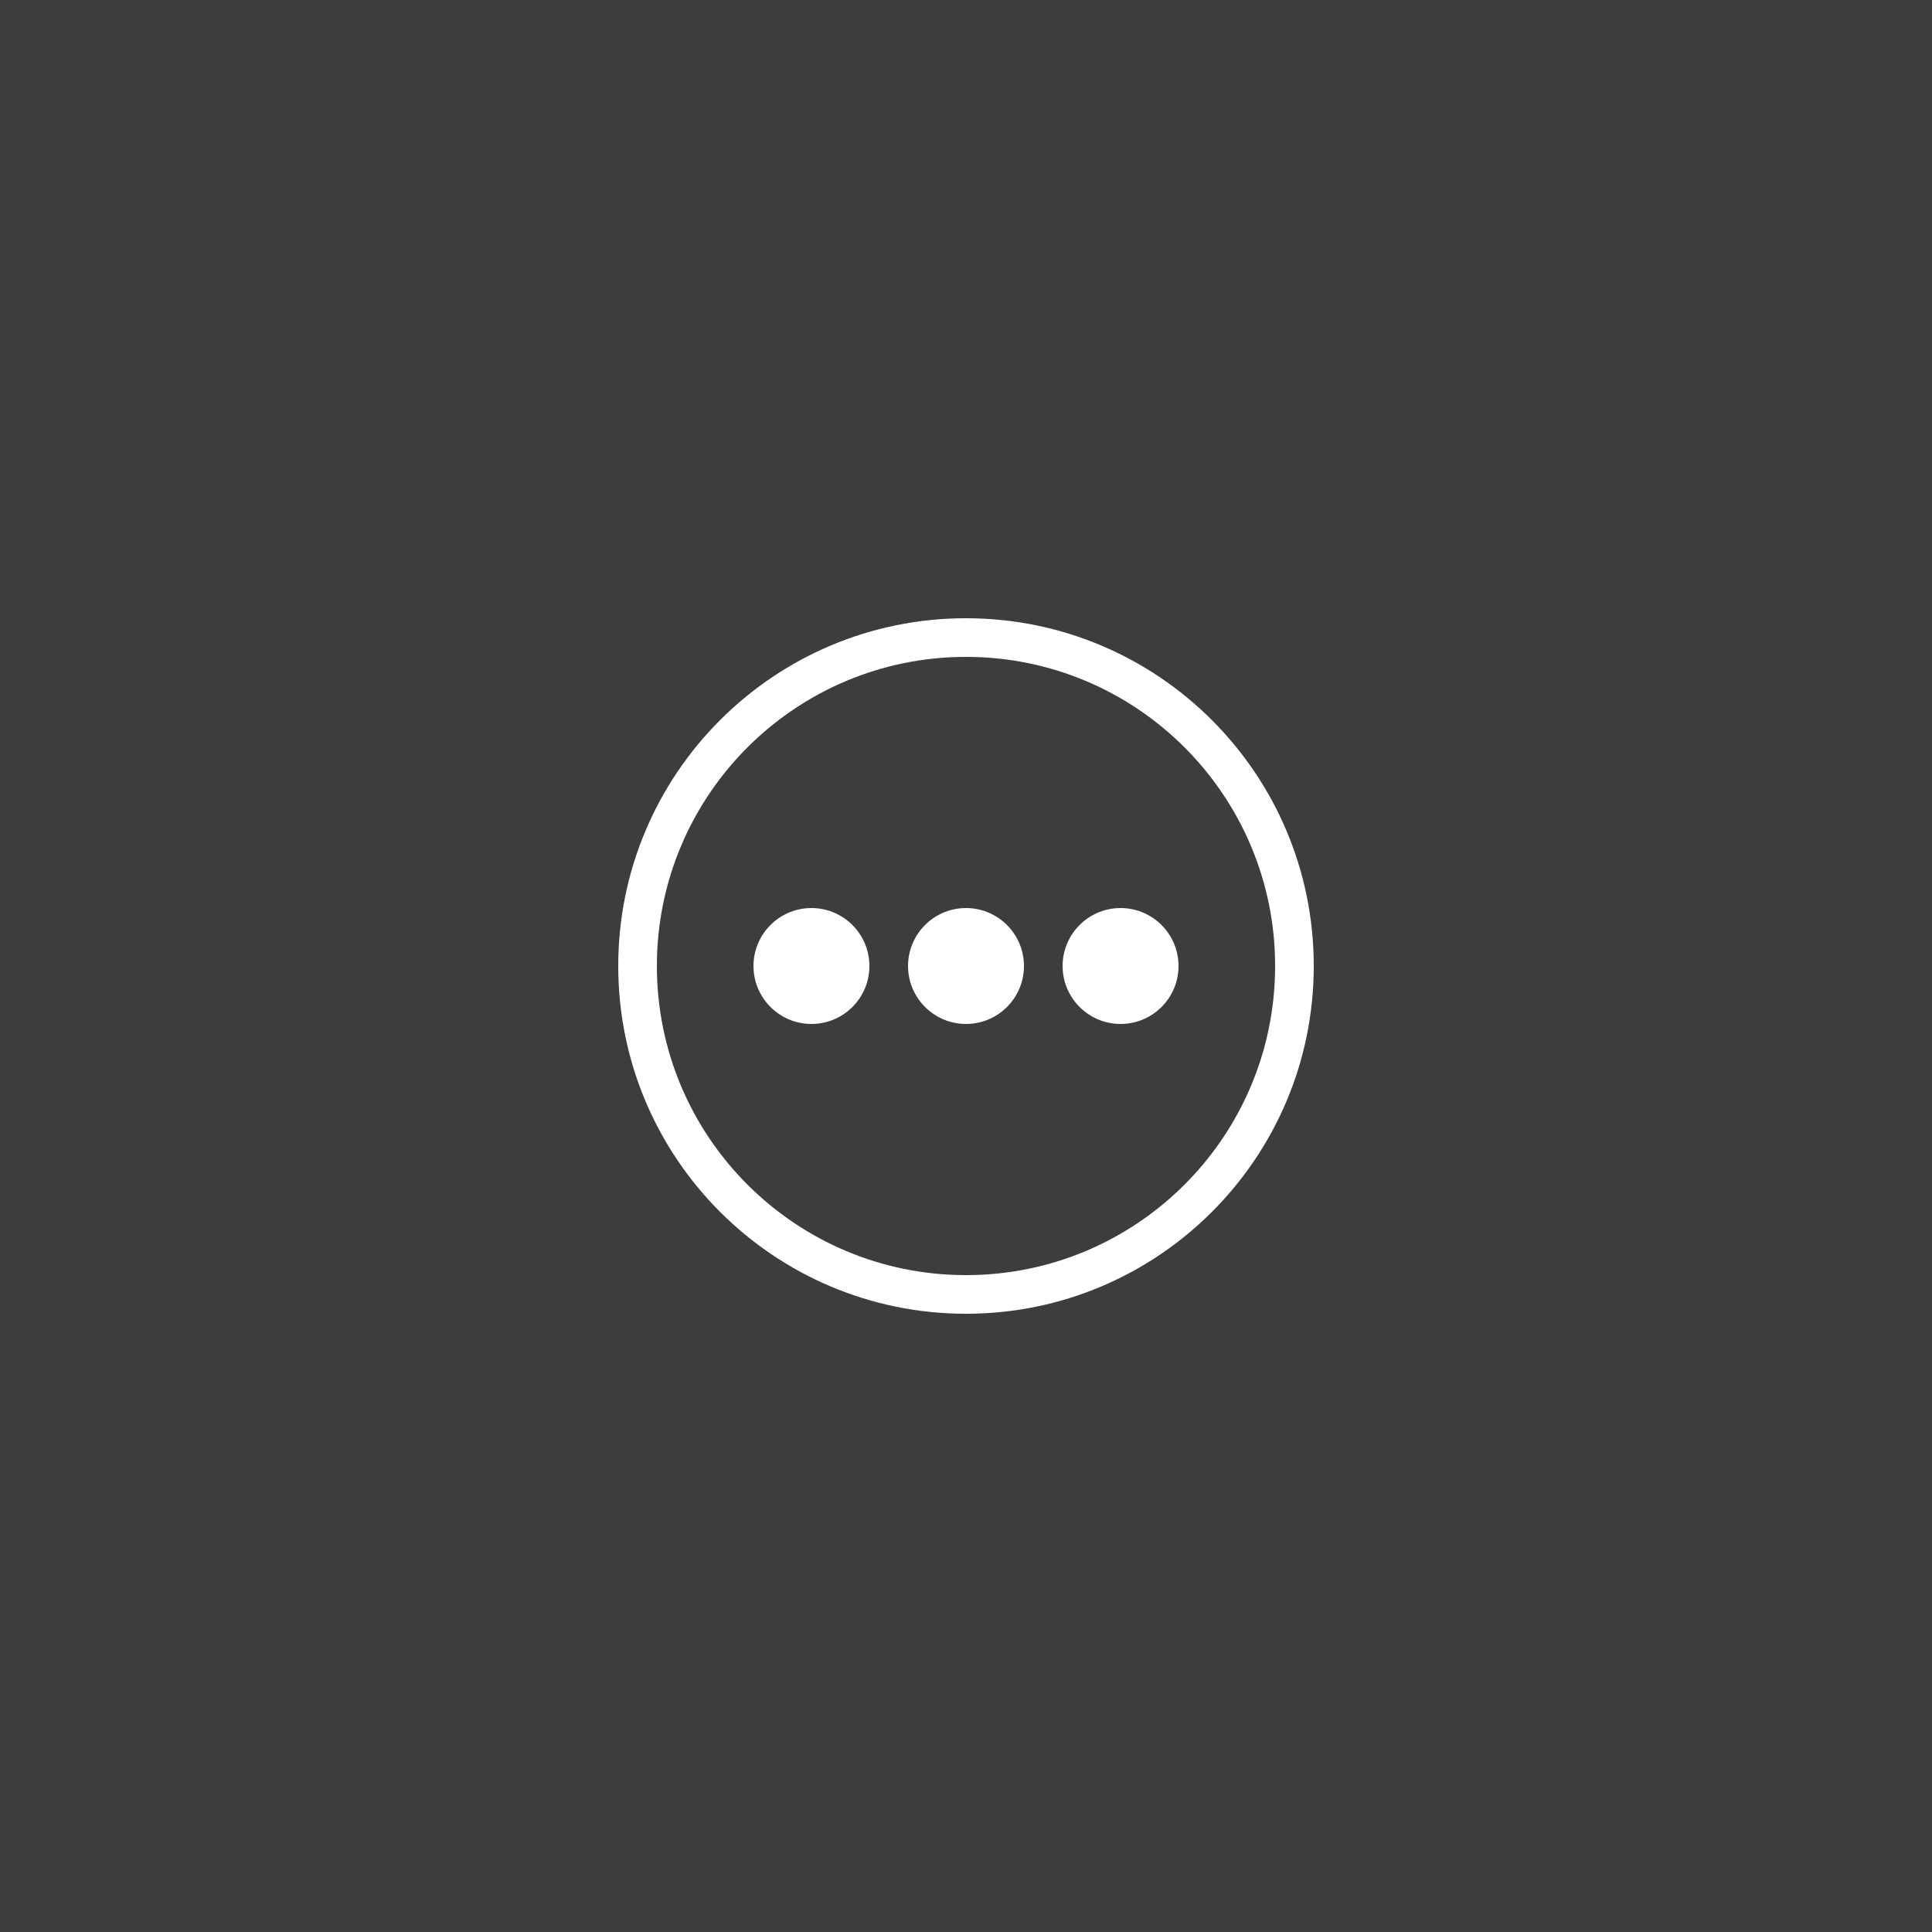 <?xml version="1.0" encoding="UTF-8"?>
<svg width="50px" height="50px" viewBox="0 0 50 50" version="1.1" xmlns="http://www.w3.org/2000/svg" xmlns:xlink="http://www.w3.org/1999/xlink">
    <rect x="0" y="0" width="50" height="50" fill="#333333" stroke="none"/>
    <title>menu_hover</title>
    <g id="页面-1" stroke="none" stroke-width="1" fill="none" fill-rule="evenodd">
        <g id="第三方标题栏40-24" transform="translate(-1063, -258)" fill="#FFFFFF">
            <g id="dark-50" transform="translate(853, 31)">
                <g id="DTK/Toolbar/TitleButton/Menu" transform="translate(210, 227)">
                    <rect id="bg" fill-opacity="0.05" x="0" y="0" width="50" height="50"></rect>
                    <path d="M25,16 C29.971,16 34,20.029 34,25 C34,29.971 29.971,34 25,34 C20.029,34 16,29.971 16,25 C16,20.029 20.029,16 25,16 Z M25,17 C20.582,17 17,20.582 17,25 C17,29.418 20.582,33 25,33 C29.418,33 33,29.418 33,25 C33,20.582 29.418,17 25,17 Z M21,23.5 C21.828,23.5 22.5,24.172 22.5,25 C22.5,25.828 21.828,26.5 21,26.5 C20.172,26.5 19.5,25.828 19.5,25 C19.5,24.172 20.172,23.5 21,23.5 Z M25,23.5 C25.828,23.5 26.5,24.172 26.5,25 C26.5,25.828 25.828,26.5 25,26.5 C24.172,26.5 23.5,25.828 23.5,25 C23.5,24.172 24.172,23.5 25,23.5 Z M29,23.5 C29.828,23.5 30.5,24.172 30.5,25 C30.5,25.828 29.828,26.5 29,26.5 C28.172,26.5 27.5,25.828 27.5,25 C27.5,24.172 28.172,23.5 29,23.5 Z" id="形状结合"></path>
                </g>
            </g>
        </g>
    </g>
</svg>